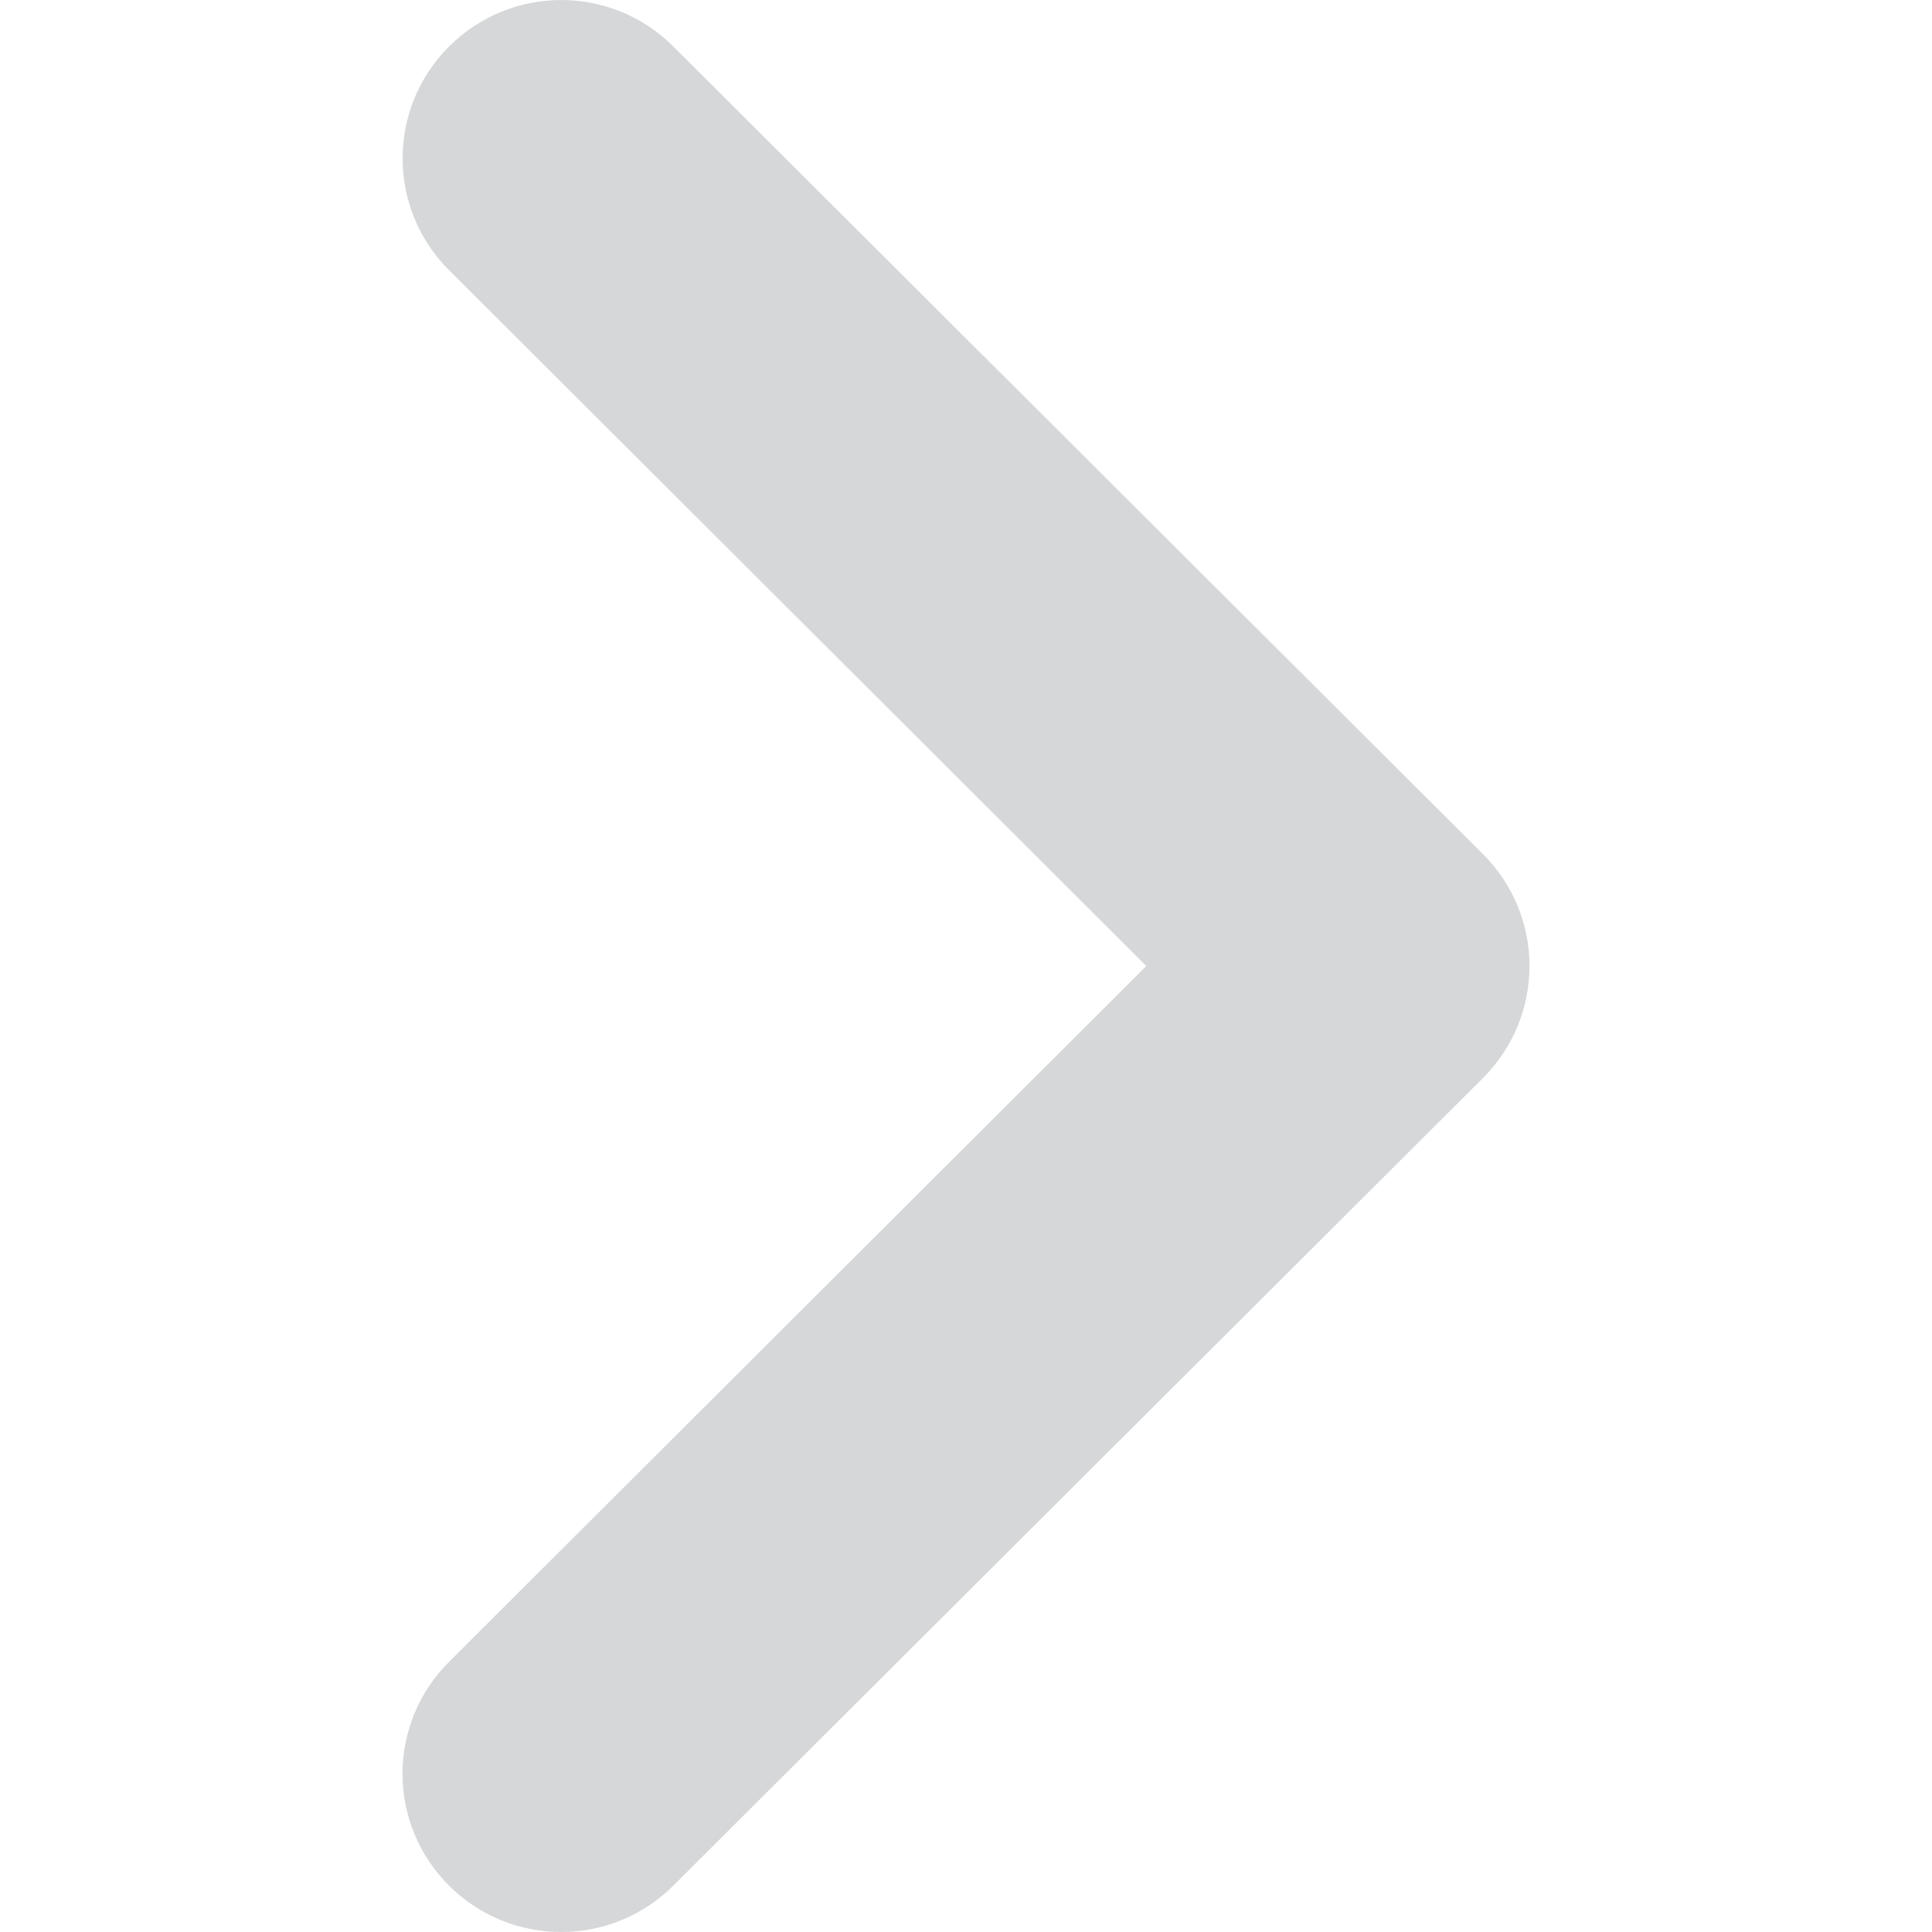 <?xml version="1.0" encoding="UTF-8"?>
<svg width="12px" height="12px" viewBox="0 0 12 12" version="1.1" xmlns="http://www.w3.org/2000/svg" xmlns:xlink="http://www.w3.org/1999/xlink">
    <!-- Generator: Sketch 55.2 (78181) - https://sketchapp.com -->
    <title>icon_next_blue</title>
    <desc>Created with Sketch.</desc>
    <g id="Page-1" stroke="none" stroke-width="1" fill="none" fill-rule="evenodd">
        <g id="a01-首页-（默认）" transform="translate(-340, -593)">
            <g id="直播模块" transform="translate(0, 514)">
                <g id="下一个" transform="translate(340, 79)">
                    <rect id="Rectangle" x="0" y="0" width="12" height="12"></rect>
                    <path d="M2.789,11.712 C2.604,11.528 2.5,11.278 2.5,11.017 C2.5,10.756 2.604,10.506 2.789,10.322 L7.12,6 L2.789,1.678 C2.404,1.294 2.405,0.671 2.79,0.288 C3.175,-0.096 3.798,-0.096 4.182,0.289 L9.211,5.305 C9.396,5.489 9.5,5.739 9.5,6 C9.5,6.261 9.396,6.511 9.211,6.696 L4.182,11.712 C3.797,12.096 3.174,12.096 2.789,11.712 Z" id="jinru-6-copy-3" fill="#303943" opacity="0.2"></path>
                </g>
            </g>
        </g>
    </g>
</svg>